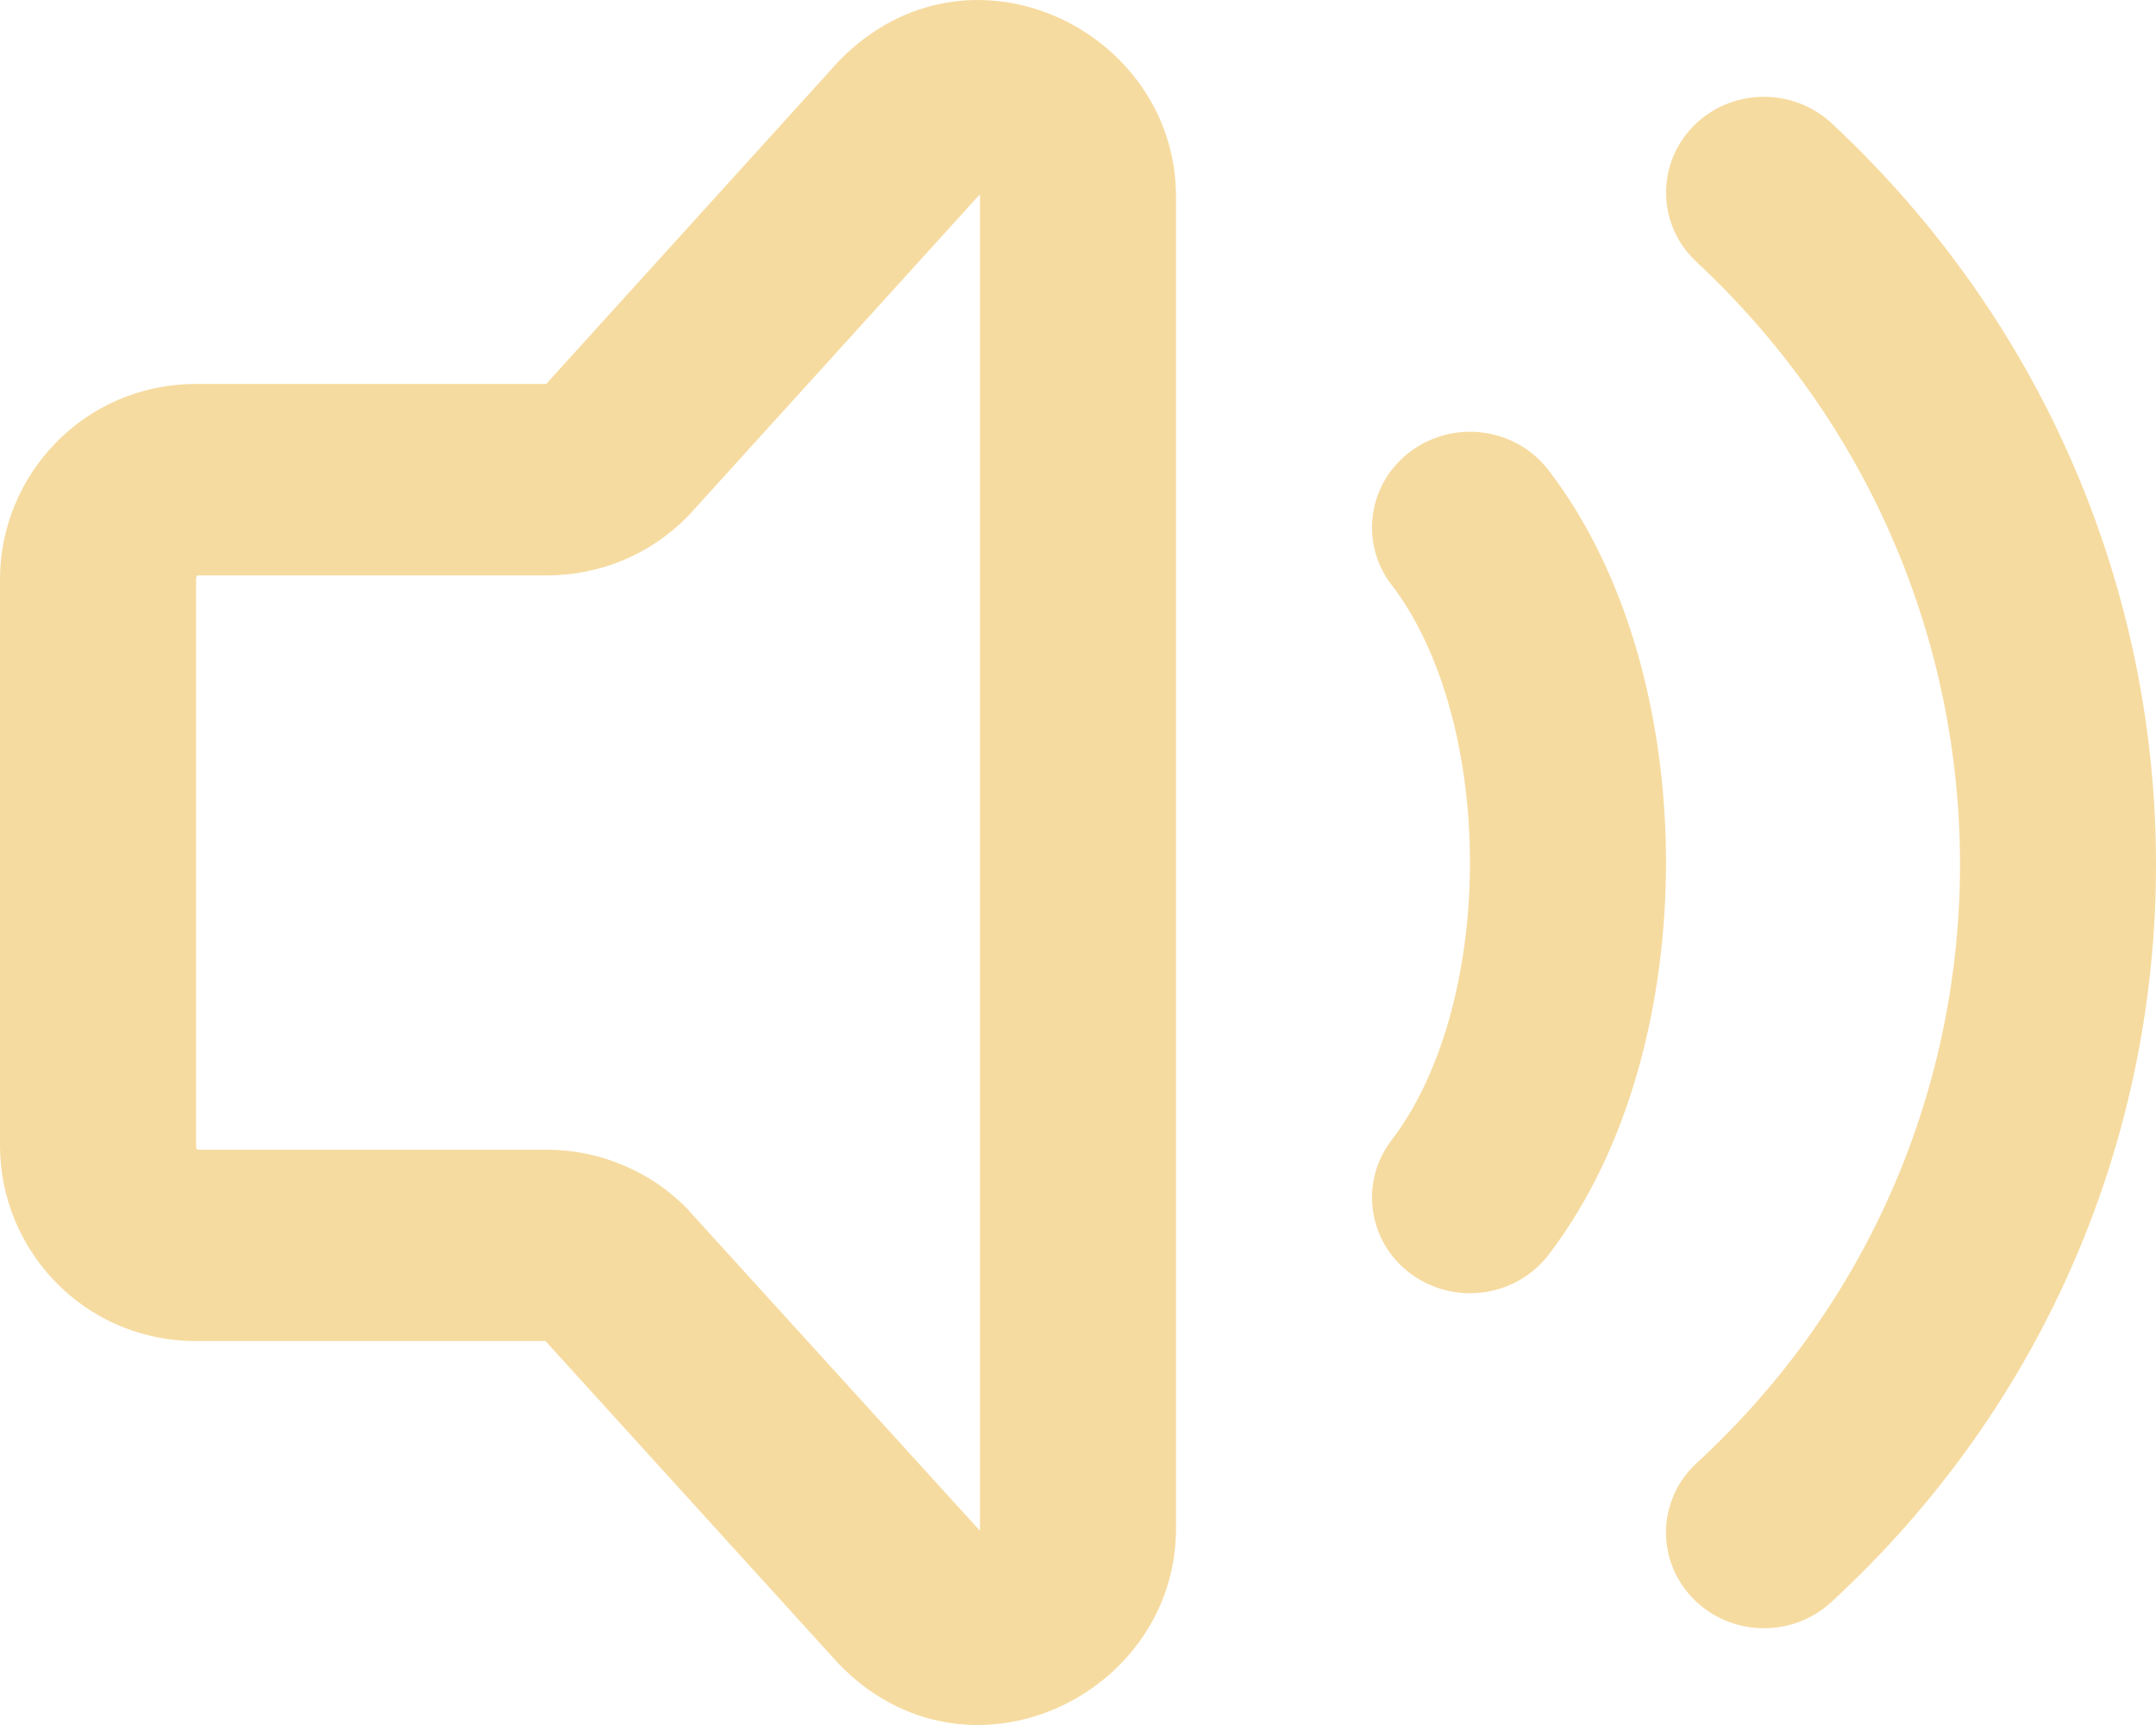 <svg width="15" height="12" viewBox="0 0 15 12" fill="none" xmlns="http://www.w3.org/2000/svg">
<path fill-rule="evenodd" clip-rule="evenodd" d="M6.817 1.352C6.818 1.356 6.818 1.361 6.818 1.368V10.632C6.818 10.639 6.818 10.645 6.817 10.648L4.801 8.431L4.792 8.42C4.666 8.287 4.513 8.181 4.343 8.109C4.174 8.036 3.99 7.998 3.805 7.998H1.372C1.368 7.993 1.364 7.985 1.364 7.97V4.029C1.364 4.015 1.368 4.007 1.372 4.003H3.809L3.811 4.003C3.993 4.002 4.174 3.965 4.341 3.895C4.508 3.824 4.659 3.721 4.785 3.592C4.79 3.587 4.796 3.581 4.801 3.575L6.817 1.352ZM5.844 0.417C6.741 -0.495 8.182 0.21 8.182 1.368V10.632C8.182 11.8 6.722 12.499 5.832 11.571C5.828 11.566 5.824 11.562 5.82 11.558L3.795 9.329H1.364C0.585 9.329 0 8.696 0 7.97V4.029C0 3.304 0.586 2.671 1.364 2.671H3.8L5.826 0.436C5.832 0.43 5.838 0.423 5.844 0.417ZM11.78 0.879C12.04 0.613 12.471 0.604 12.744 0.858C15.741 3.653 15.764 8.361 12.741 11.145C12.466 11.398 12.035 11.385 11.777 11.118C11.518 10.85 11.531 10.429 11.805 10.177C14.252 7.923 14.243 4.097 11.802 1.821C11.53 1.567 11.52 1.145 11.78 0.879ZM9.818 3.137C10.12 2.916 10.547 2.976 10.773 3.27C11.343 4.013 11.591 5.038 11.591 6C11.591 6.962 11.343 7.987 10.773 8.73C10.547 9.024 10.12 9.084 9.818 8.863C9.517 8.643 9.456 8.225 9.682 7.931C10.021 7.49 10.227 6.777 10.227 6C10.227 5.223 10.021 4.51 9.682 4.069C9.456 3.775 9.517 3.358 9.818 3.137Z" fill="#F6DBA0"/>
</svg>
